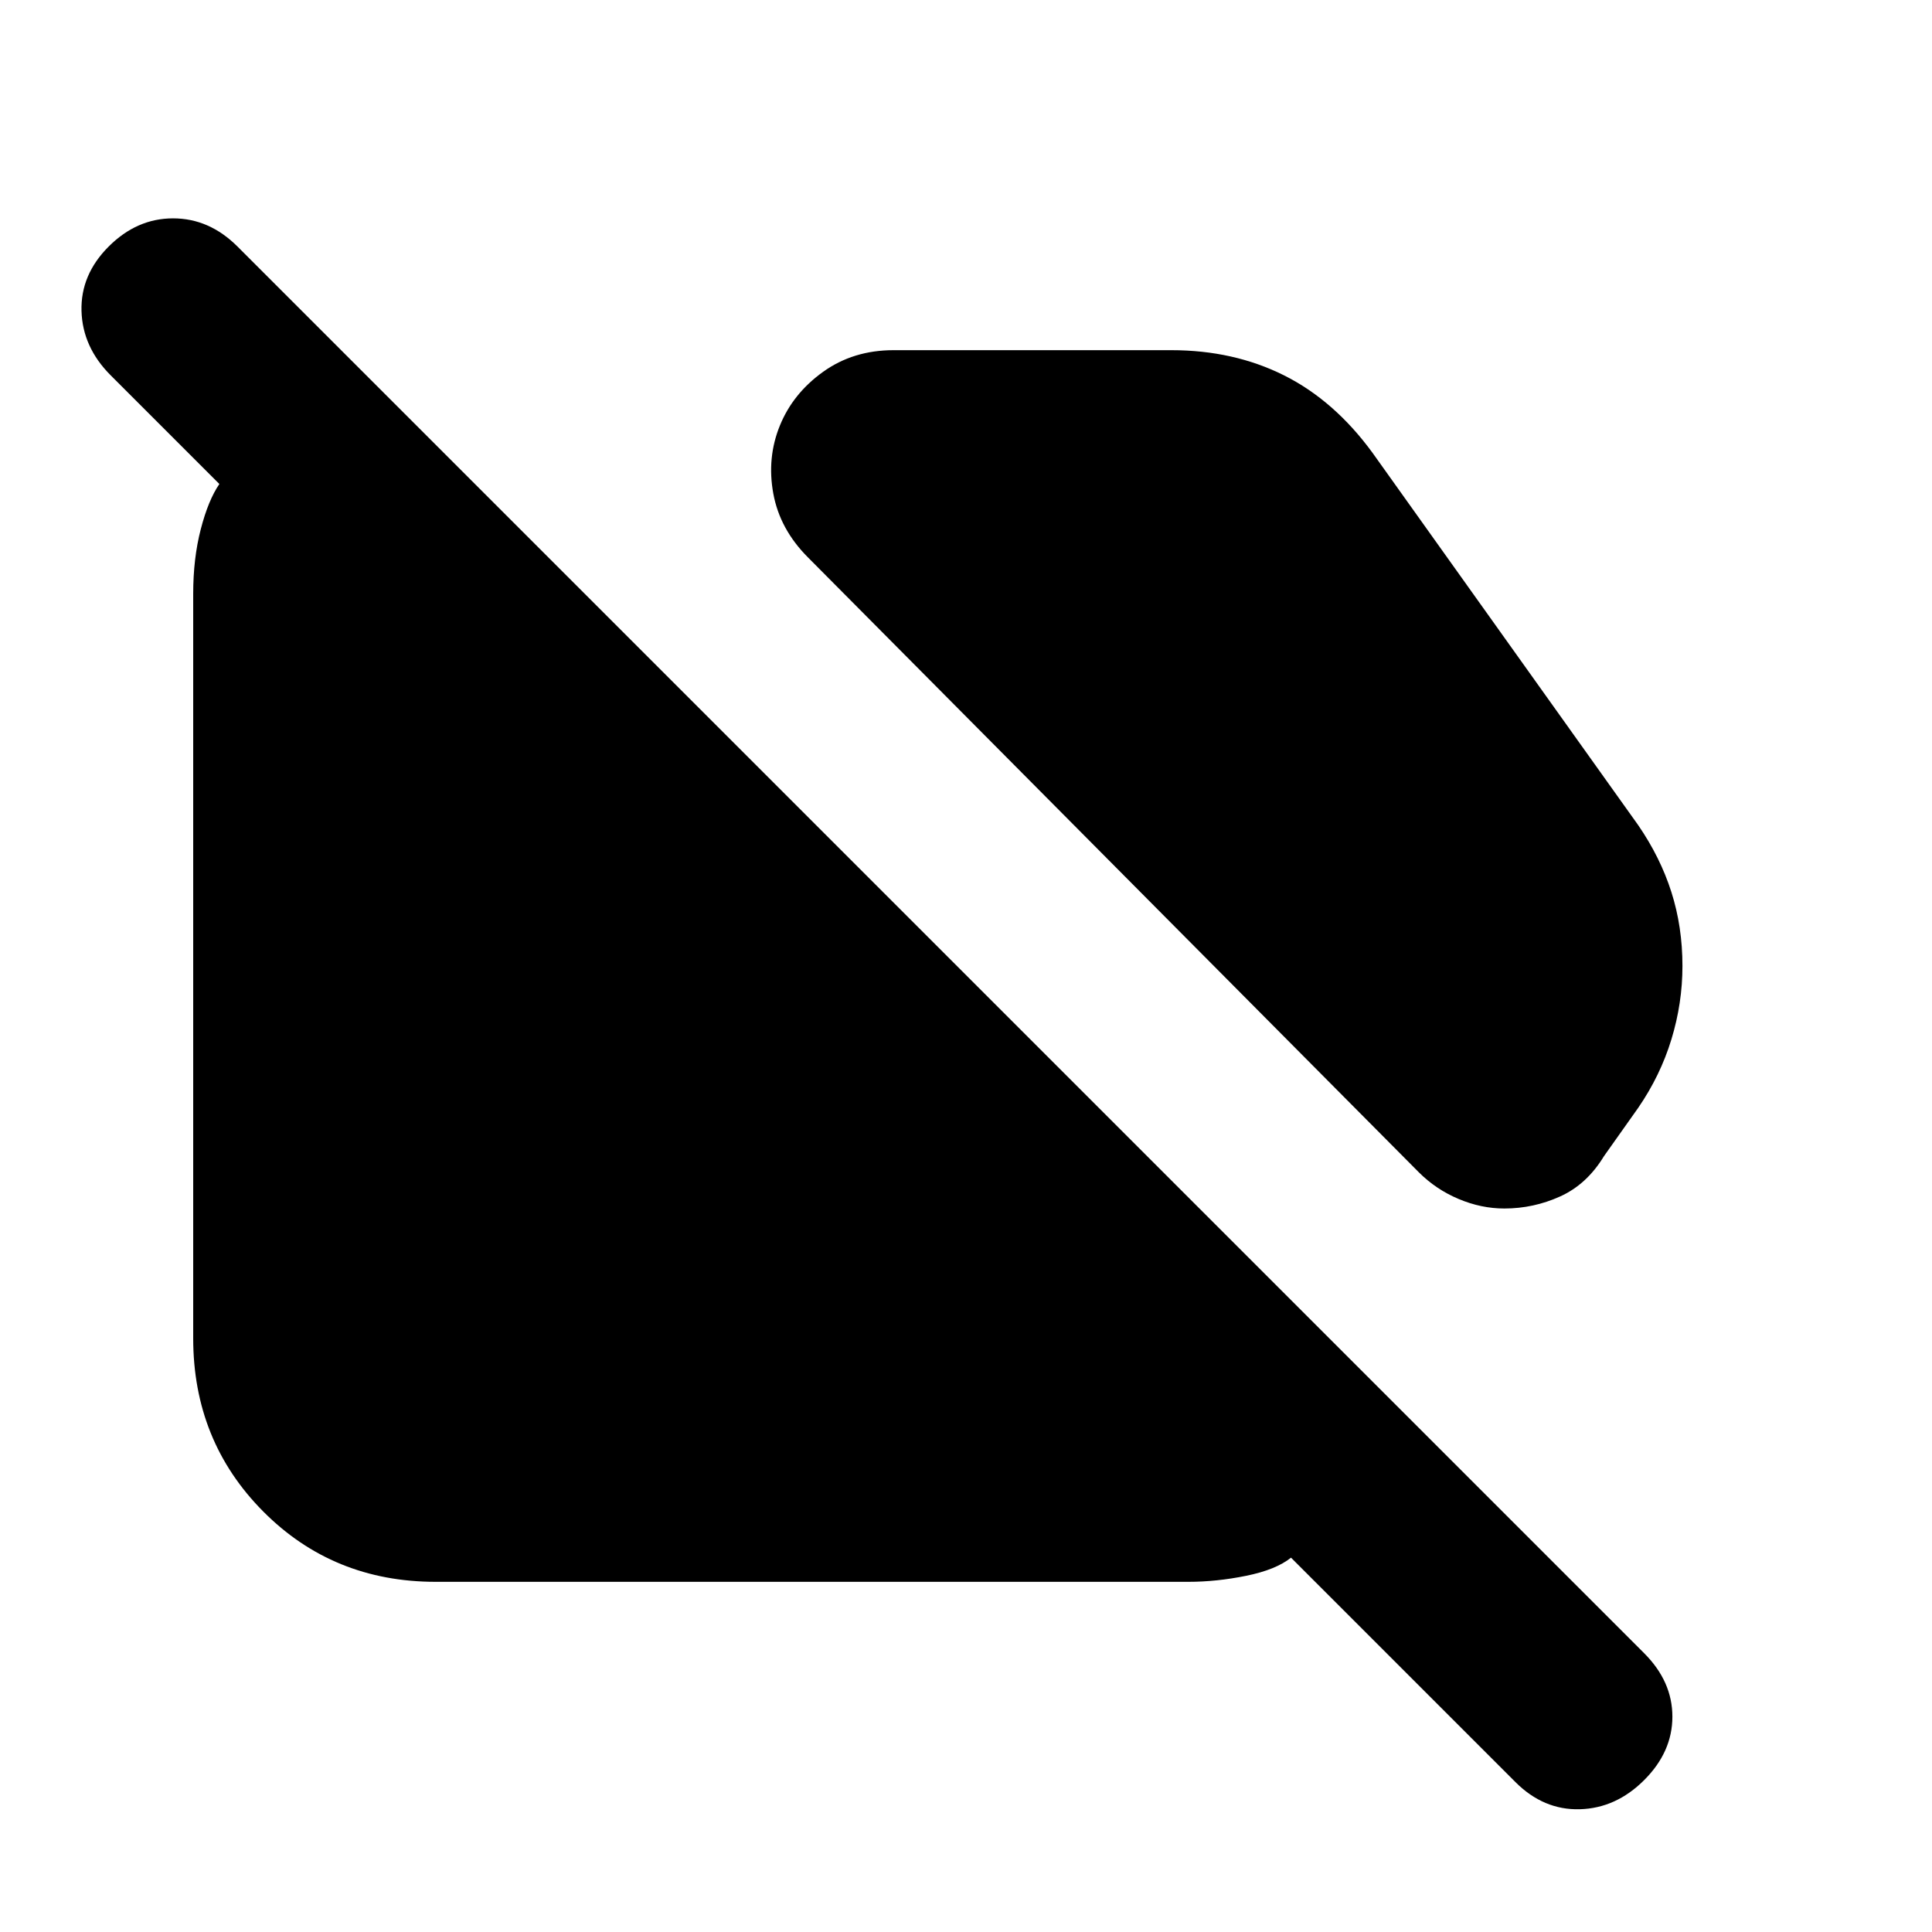 <svg xmlns="http://www.w3.org/2000/svg" height="24" viewBox="0 -960 960 960" width="24"><path d="M747.5-359.5q-11.5 0-22.75-4.75T705-377.5L401.5-683q-14-14-17.25-31.75t3.25-33.75q6.5-16 21.5-26.75T444-786h138q31 0 56 12.5t44 38.5l132 185q11 16 16.5 33.25T836-480q0 18.5-5.5 36.5t-16.5 34l-17 24q-8.5 14-21.75 20t-27.75 6ZM216.5-174q-51 0-85.75-35T96-295v-370q0-17.5 3.75-32t9.25-22.5l-54-54q-14-14-14.5-32t13.5-32q14-14 32-14t32 14l699 699q14 14 14 31.5t-14 31.5q-14 14-32 14.5t-32-13.5L641.5-186q-7.5 6-22.25 9t-28.75 3h-374Z"/></svg>